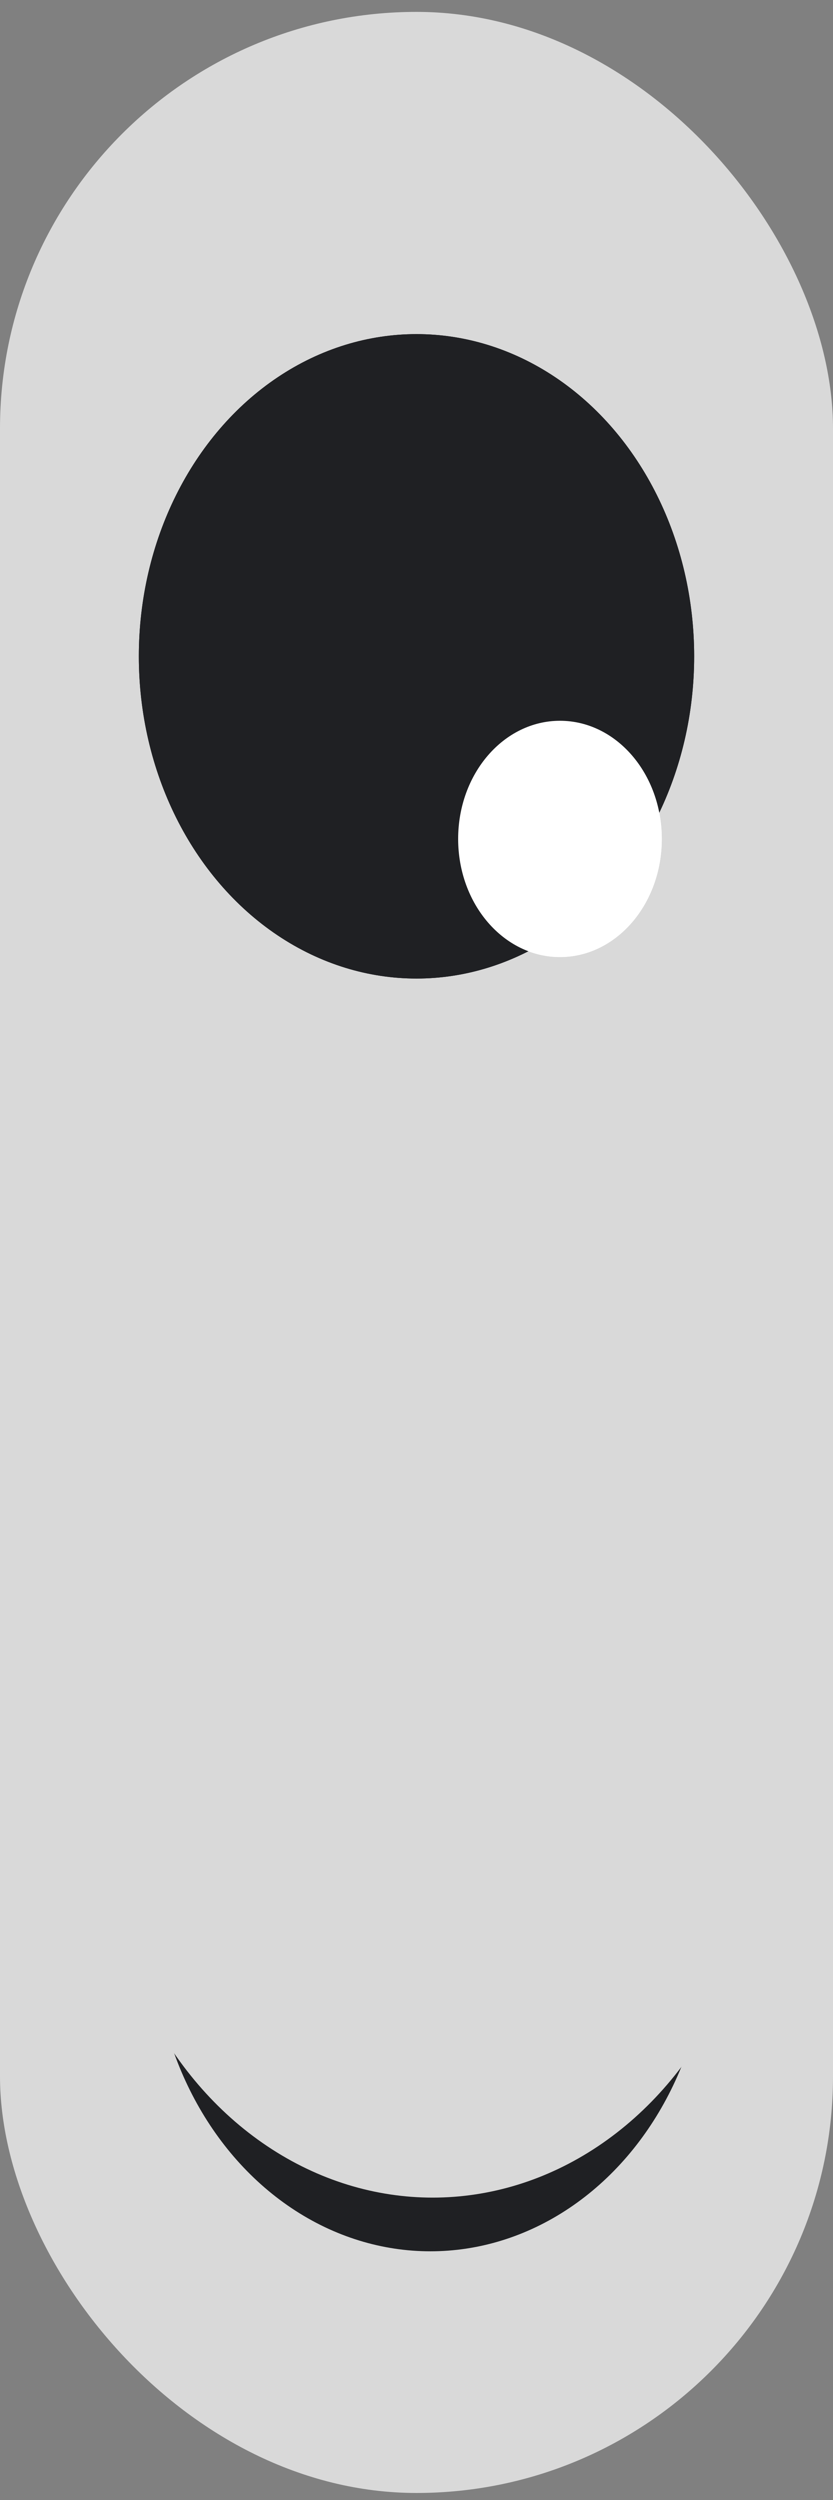 <svg width="30" height="90" viewBox="0 0 30 90" fill="none" xmlns="http://www.w3.org/2000/svg">
<rect x="0" y="0" width="30" height="90" fill="#808080" stroke="none"/>
<rect y="0.428" width="30" height="89.319" rx="15" fill="#D9D9D9"/>
<ellipse cx="15" cy="23.628" rx="10" ry="11.6" fill="#1F2023"/>
<ellipse cx="15.5" cy="69.447" rx="10" ry="11.6" fill="#1F2023"/>
<ellipse cx="15.583" cy="65.291" rx="11.917" ry="13.823" fill="#D9D9D9"/>
<ellipse cx="20.167" cy="30.201" rx="3.667" ry="4.253" fill="white"/>
<ellipse cx="15" cy="23.628" rx="10" ry="11.6" fill="#1F2023"/>
<ellipse cx="20.167" cy="30.201" rx="3.667" ry="4.253" fill="white"/>
</svg>
